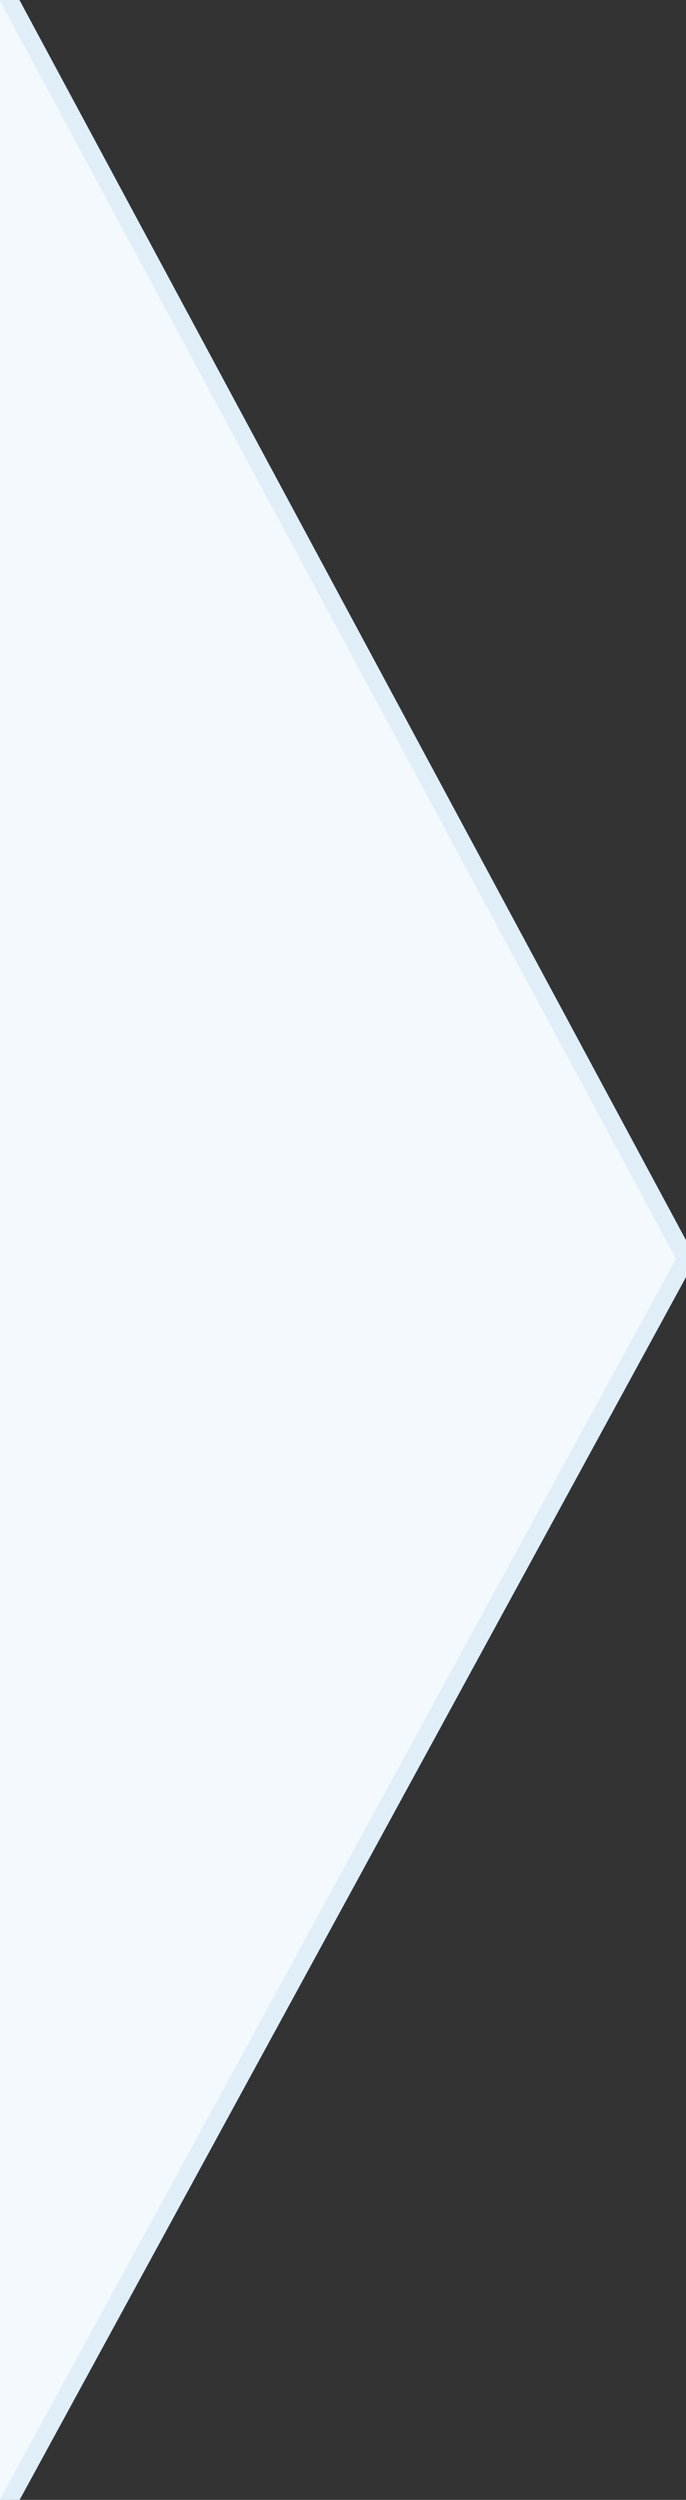 <?xml version="1.0" encoding="UTF-8" standalone="no"?>
<svg width="39px" height="142px" viewBox="0 0 39 142" version="1.1" xmlns="http://www.w3.org/2000/svg" xmlns:xlink="http://www.w3.org/1999/xlink" xmlns:sketch="http://www.bohemiancoding.com/sketch/ns">
    <rect x="0" y="0" width="39" height="142" fill="#333333" stroke="none"/>
    <title>chevron</title>
    <description>Created with Sketch (http://www.bohemiancoding.com/sketch)</description>
    <defs></defs>
    <g id="Page-1" stroke="none" stroke-width="1" fill="none" fill-rule="evenodd" sketch:type="MSPage">
        <g id="Non-Active" sketch:type="MSLayerGroup" transform="translate(-50, -1)" stroke="#E0EEF8" fill="#F3F9FD">
            <path d="M50,144 L89,72.501 L50,-4.4408921e-16 L0,0 L0,144 L50,144 Z" id="chevron-active" sketch:type="MSShapeGroup"></path>
        </g>
    </g>
</svg>